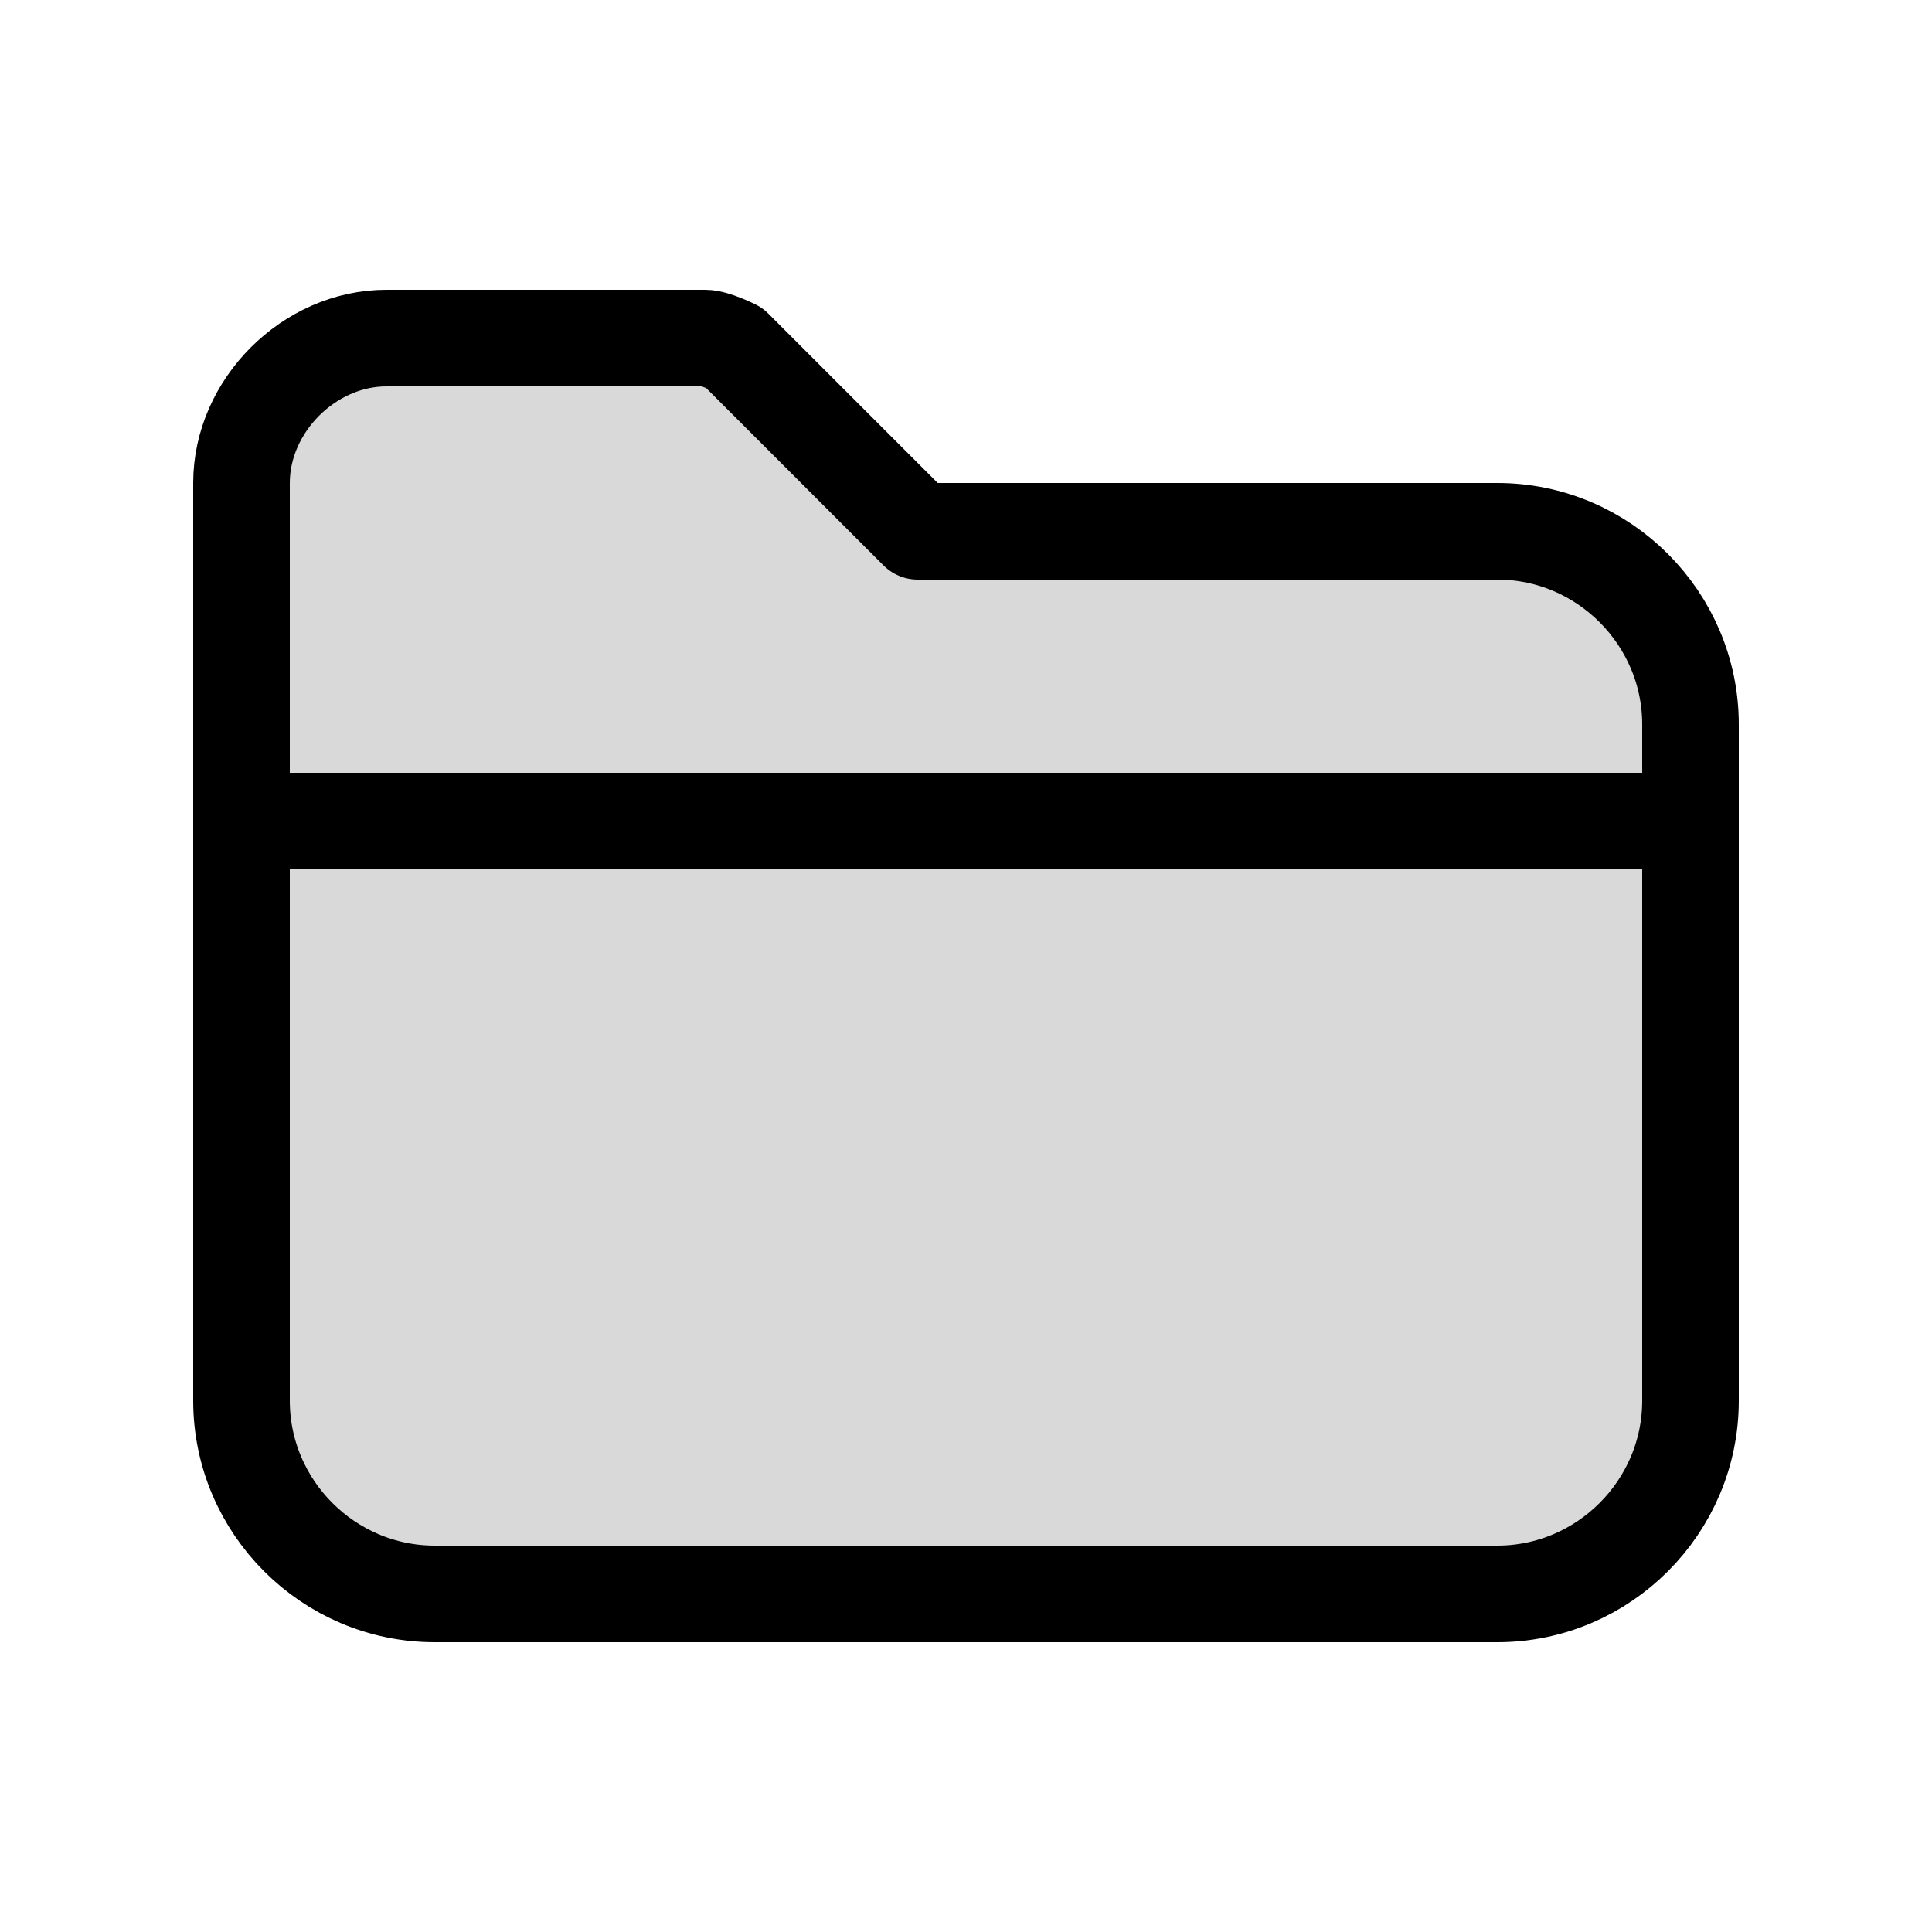 <svg width="20" height="20" viewBox="0 0 20 20" fill="none" xmlns="http://www.w3.org/2000/svg">
<path opacity="0.15" d="M2.5 5V14.5C2.5 15.6 3.4 16.5 4.5 16.5H15.5C16.6 16.5 17.5 15.6 17.5 14.5V7.5C17.5 6.4 16.6 5.5 15.5 5.5H9.5L7.6 3.6C7.6 3.6 7.4 3.5 7.3 3.5H4C3.2 3.5 2.5 4.2 2.5 5Z" fill="black"/>
<path d="M2.5 5V14.5C2.5 15.6 3.4 16.5 4.5 16.5H15.5C16.6 16.5 17.5 15.6 17.5 14.5V7.5C17.5 6.4 16.6 5.5 15.5 5.5H9.5L7.6 3.6C7.6 3.6 7.4 3.5 7.3 3.5H4C3.2 3.5 2.5 4.2 2.5 5Z" stroke="black" stroke-linecap="round" stroke-linejoin="round"/>
<path d="M3 8.5H17" stroke="black" stroke-miterlimit="10"/>
</svg>
